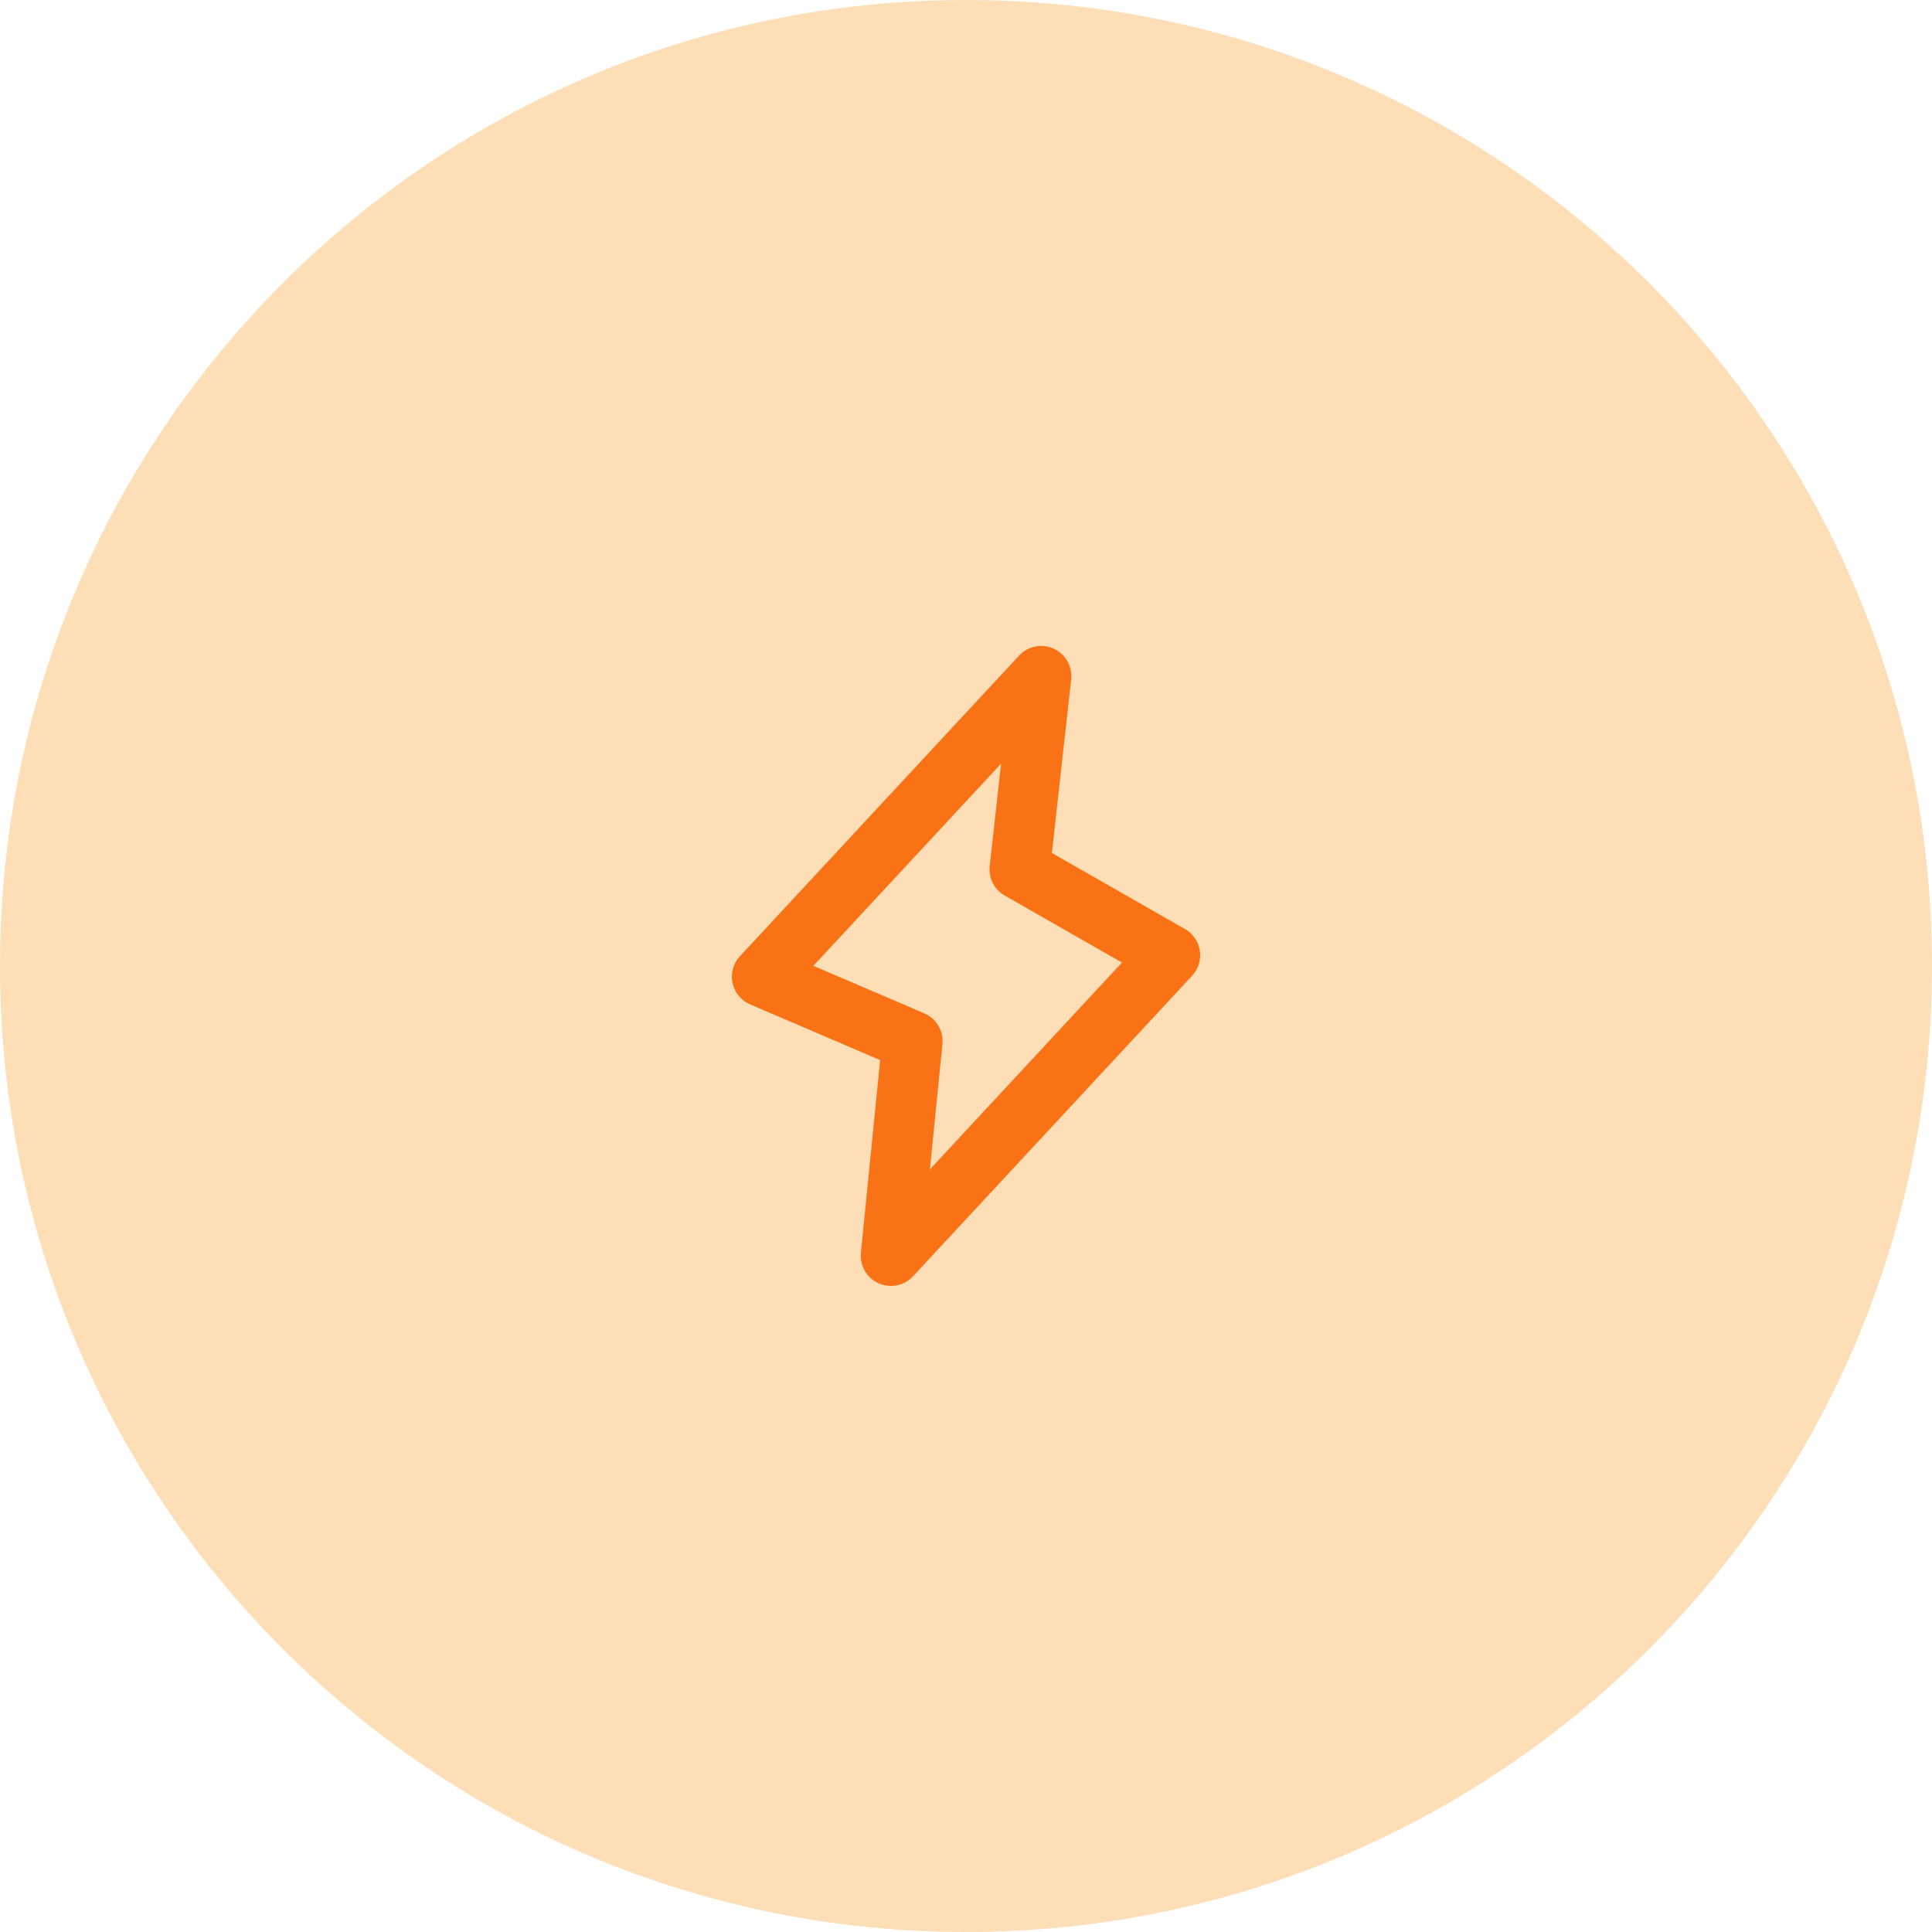 <svg width="64" height="64" viewBox="0 0 64 64" fill="none" xmlns="http://www.w3.org/2000/svg">
<path d="M0 32C0 14.327 14.327 0 32 0C49.673 0 64 14.327 64 32C64 49.673 49.673 64 32 64C14.327 64 0 49.673 0 32Z" fill="#FDBF6F" fill-opacity="0.5"/>
<path d="M30.224 34.487L29.513 41.598L38.757 31.643L33.779 28.798L34.49 22.398L25.246 32.354L30.224 34.487Z" stroke="#F97316" stroke-width="2" stroke-linecap="round" stroke-linejoin="round"/>
</svg>
